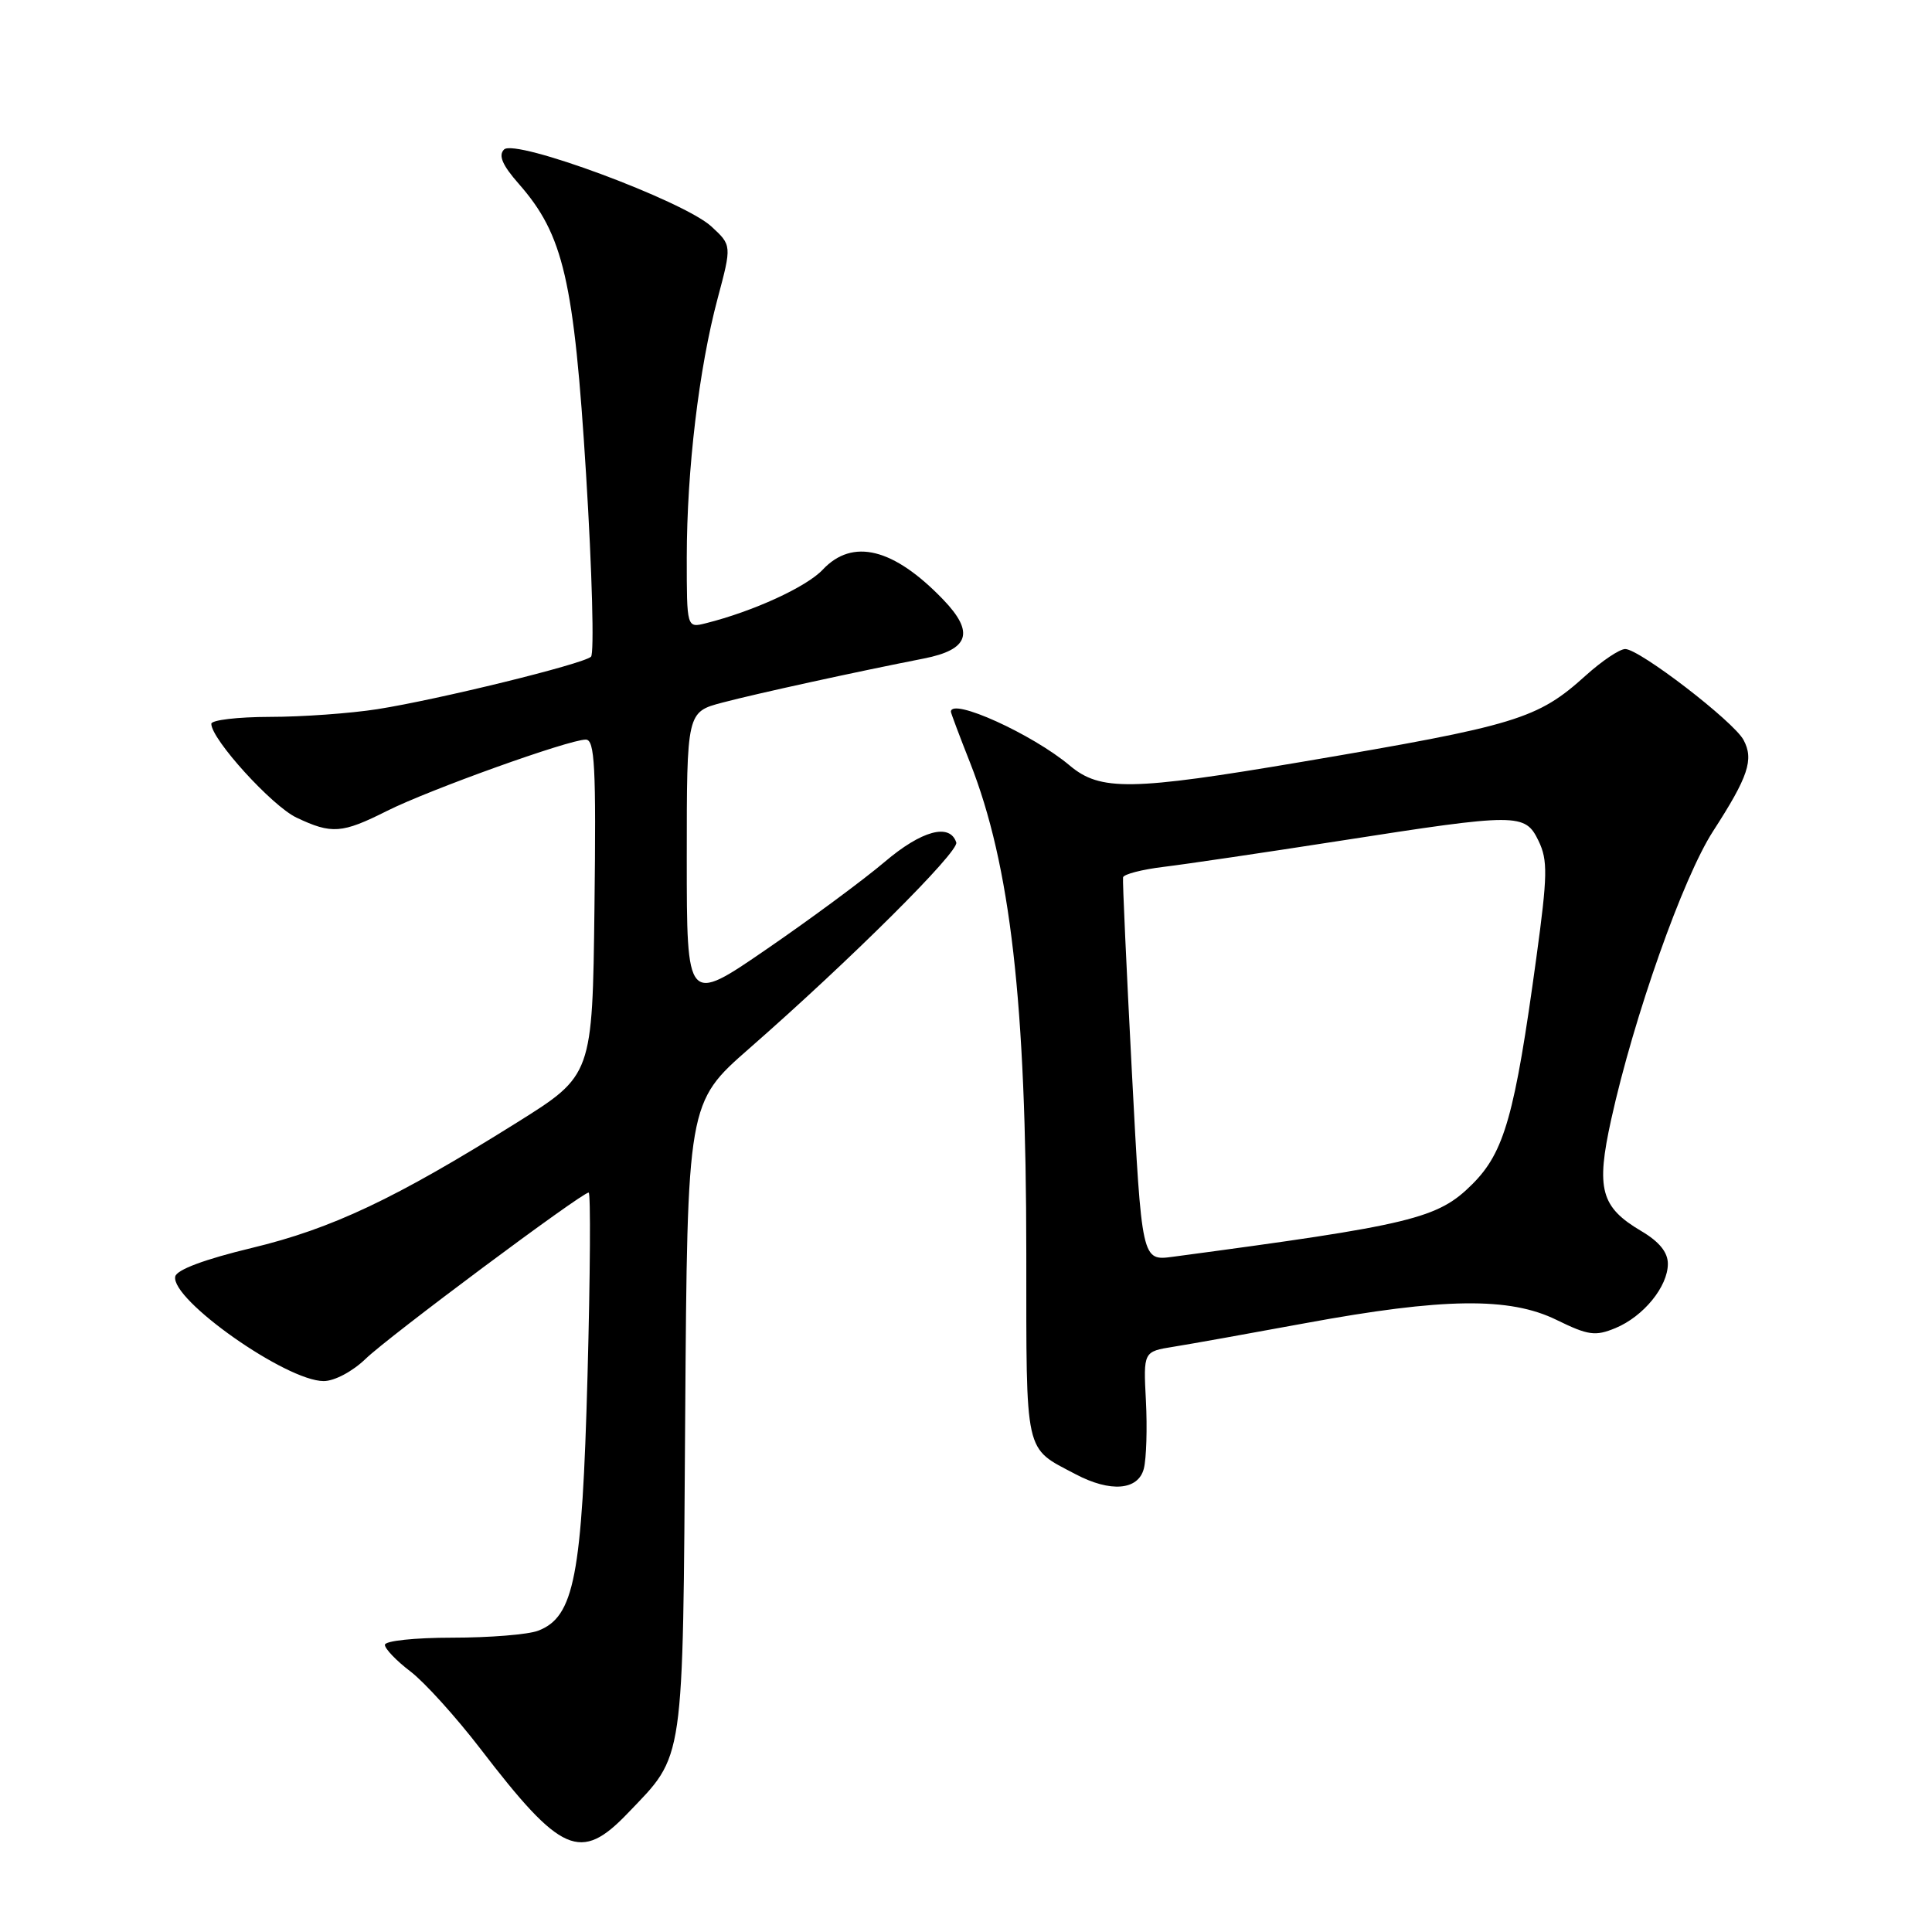<?xml version="1.0" encoding="UTF-8" standalone="no"?>
<!DOCTYPE svg PUBLIC "-//W3C//DTD SVG 1.1//EN" "http://www.w3.org/Graphics/SVG/1.1/DTD/svg11.dtd" >
<svg xmlns="http://www.w3.org/2000/svg" xmlns:xlink="http://www.w3.org/1999/xlink" version="1.1" viewBox="0 0 256 256">
 <g >
 <path fill="currentColor"
d=" M 83.19 240.25 C 90.75 232.36 90.47 234.30 90.79 187.80 C 91.08 146.11 91.08 146.11 99.29 138.92 C 112.66 127.22 127.11 112.84 126.71 111.63 C 125.86 109.03 122.11 110.05 117.23 114.20 C 114.45 116.56 107.41 121.77 101.58 125.77 C 91.00 133.04 91.00 133.04 91.00 113.69 C 91.00 94.34 91.00 94.34 95.75 93.09 C 100.21 91.91 113.62 88.98 122.40 87.26 C 128.42 86.08 129.17 83.81 124.98 79.45 C 118.41 72.62 112.97 71.27 109.01 75.49 C 106.86 77.77 99.81 81.01 93.54 82.58 C 91.00 83.22 91.00 83.22 91.00 73.86 C 91.01 62.26 92.61 48.82 95.09 39.55 C 96.97 32.50 96.97 32.50 94.24 29.99 C 90.54 26.61 68.26 18.34 66.79 19.81 C 66.01 20.59 66.56 21.88 68.75 24.37 C 74.67 31.11 76.06 37.11 77.66 62.89 C 78.46 75.76 78.75 86.62 78.31 87.02 C 77.22 88.00 58.08 92.70 50.00 93.97 C 46.42 94.53 40.01 94.99 35.75 94.99 C 31.49 95.00 28.00 95.41 28.00 95.91 C 28.00 97.95 36.03 106.79 39.29 108.34 C 43.96 110.55 45.31 110.45 51.28 107.45 C 56.88 104.64 75.38 98.00 77.62 98.00 C 78.81 98.00 79.00 101.55 78.77 120.24 C 78.50 142.48 78.50 142.48 68.50 148.74 C 52.35 158.85 44.00 162.80 33.36 165.36 C 27.09 166.87 23.40 168.25 23.22 169.15 C 22.61 172.21 37.93 183.00 42.89 183.00 C 44.32 183.00 46.72 181.72 48.45 180.05 C 51.47 177.12 77.04 158.06 78.00 158.02 C 78.28 158.01 78.21 168.91 77.85 182.25 C 77.13 208.90 76.09 214.25 71.30 216.08 C 69.96 216.59 64.85 217.00 59.93 217.00 C 54.96 217.00 51.00 217.42 51.00 217.95 C 51.00 218.47 52.52 220.06 54.39 221.48 C 56.25 222.90 60.41 227.50 63.64 231.70 C 74.36 245.68 76.92 246.80 83.19 240.25 Z  M 151.57 194.58 C 151.90 193.25 152.03 189.22 151.84 185.62 C 151.50 179.09 151.50 179.09 155.50 178.45 C 157.70 178.10 165.57 176.69 173.00 175.32 C 191.24 171.96 200.04 171.84 206.26 174.90 C 210.45 176.95 211.39 177.08 214.05 175.98 C 217.77 174.44 221.00 170.48 221.00 167.46 C 221.00 165.93 219.86 164.53 217.49 163.13 C 212.10 159.95 211.46 157.55 213.49 148.34 C 216.50 134.70 223.00 116.31 226.99 110.14 C 231.66 102.92 232.42 100.64 231.03 98.05 C 229.71 95.59 217.24 86.00 215.35 86.00 C 214.61 86.00 212.27 87.57 210.14 89.49 C 203.72 95.29 201.03 96.11 172.50 100.95 C 149.89 104.78 145.79 104.84 141.75 101.44 C 136.79 97.27 126.00 92.38 126.00 94.31 C 126.00 94.48 127.14 97.52 128.54 101.06 C 133.89 114.63 135.98 132.87 135.99 166.10 C 136.00 193.16 135.68 191.73 142.50 195.33 C 147.15 197.79 150.84 197.48 151.57 194.58 Z  M 149.98 142.05 C 149.26 128.28 148.73 116.68 148.81 116.26 C 148.88 115.84 151.32 115.21 154.22 114.86 C 157.12 114.51 167.60 112.96 177.50 111.42 C 201.17 107.73 202.08 107.73 203.87 111.43 C 205.10 113.99 205.07 115.97 203.57 126.93 C 200.72 147.78 199.34 152.66 195.10 156.90 C 190.52 161.48 187.18 162.29 155.40 166.53 C 151.29 167.08 151.29 167.08 149.98 142.05 Z "/>
</g>
</svg>